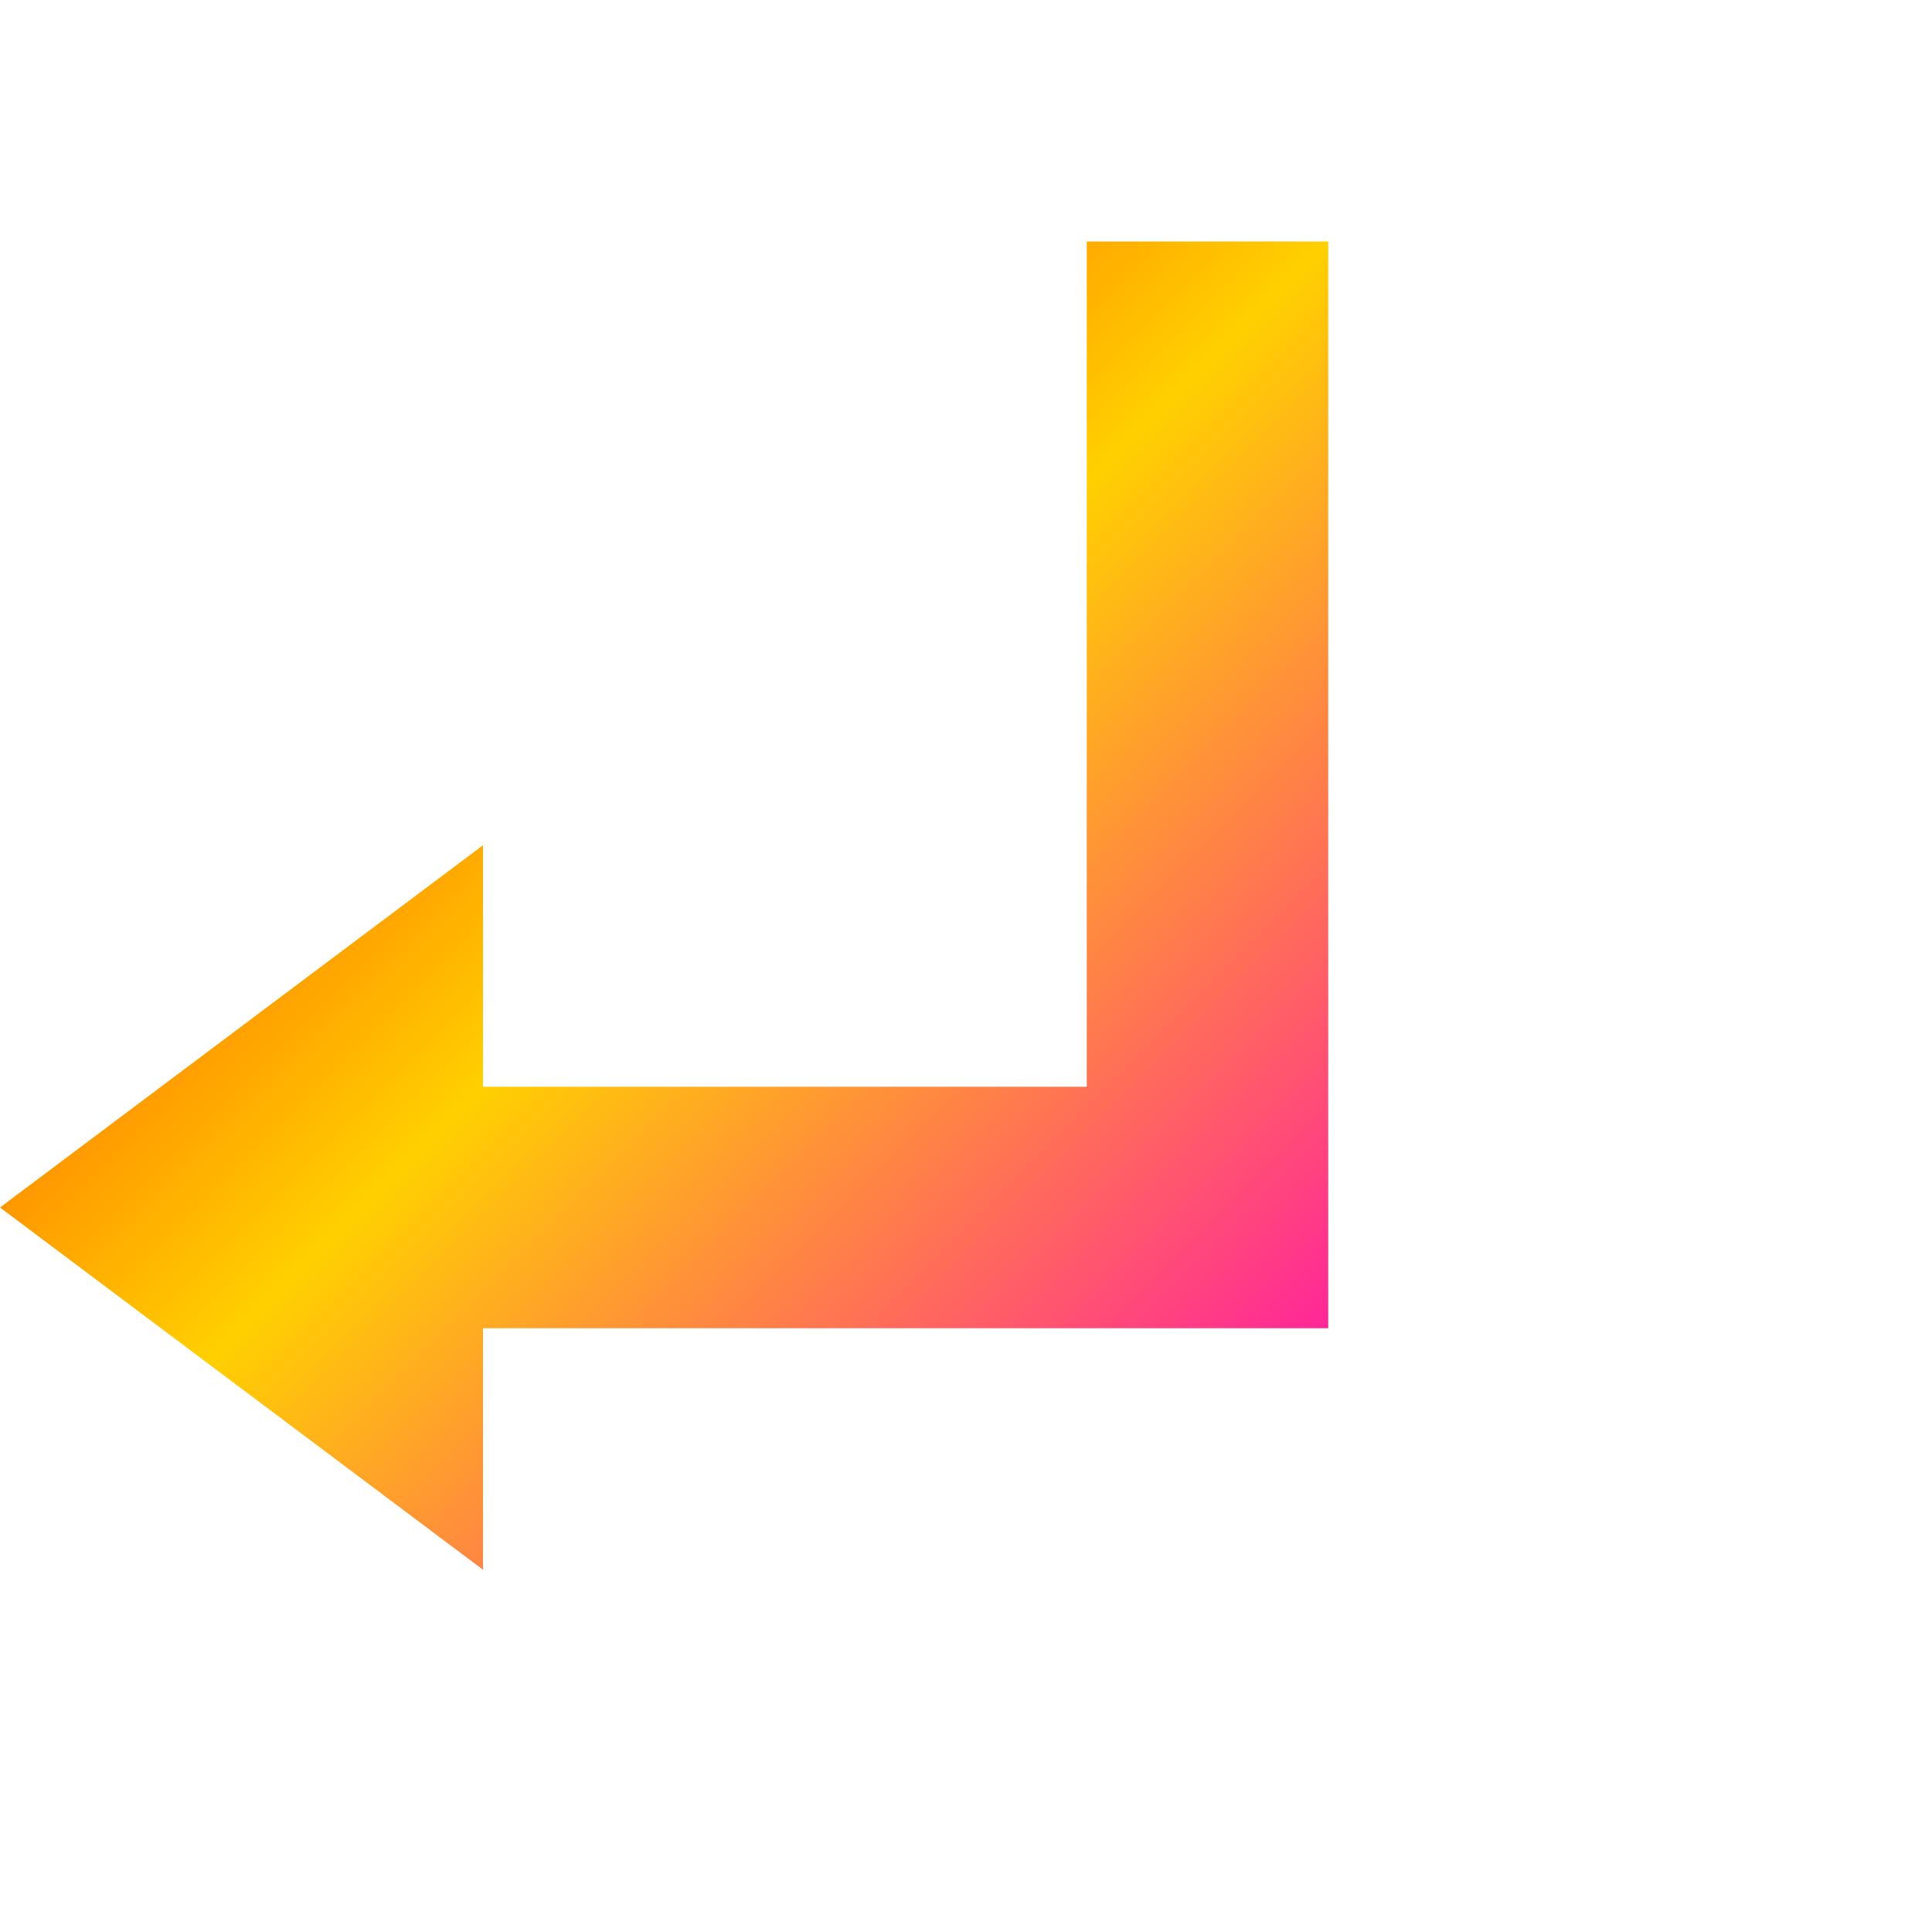 <svg xmlns="http://www.w3.org/2000/svg" xmlns:xlink="http://www.w3.org/1999/xlink" width="16" height="16" viewBox="0 0 16 16" version="1.1"><defs><linearGradient id="linear0" x1="0%" x2="100%" y1="0%" y2="100%"><stop offset="0%" style="stop-color:#ff0000; stop-opacity:1"/><stop offset="50%" style="stop-color:#ffd000; stop-opacity:1"/><stop offset="100%" style="stop-color:#ff00bb; stop-opacity:1"/></linearGradient></defs><g id="surface1"><use xlink:href="#surface5" mask="url(#mask0)"/><path style=" stroke:none;fill-rule:nonzero;fill:url(#linear0);fill-opacity:1;" d="M 0 10 L 4 7 L 4 9 L 9 9 L 9 2 L 11 2 L 11 11 L 4 11 L 4 13 Z M 0 10 "/></g></svg>
